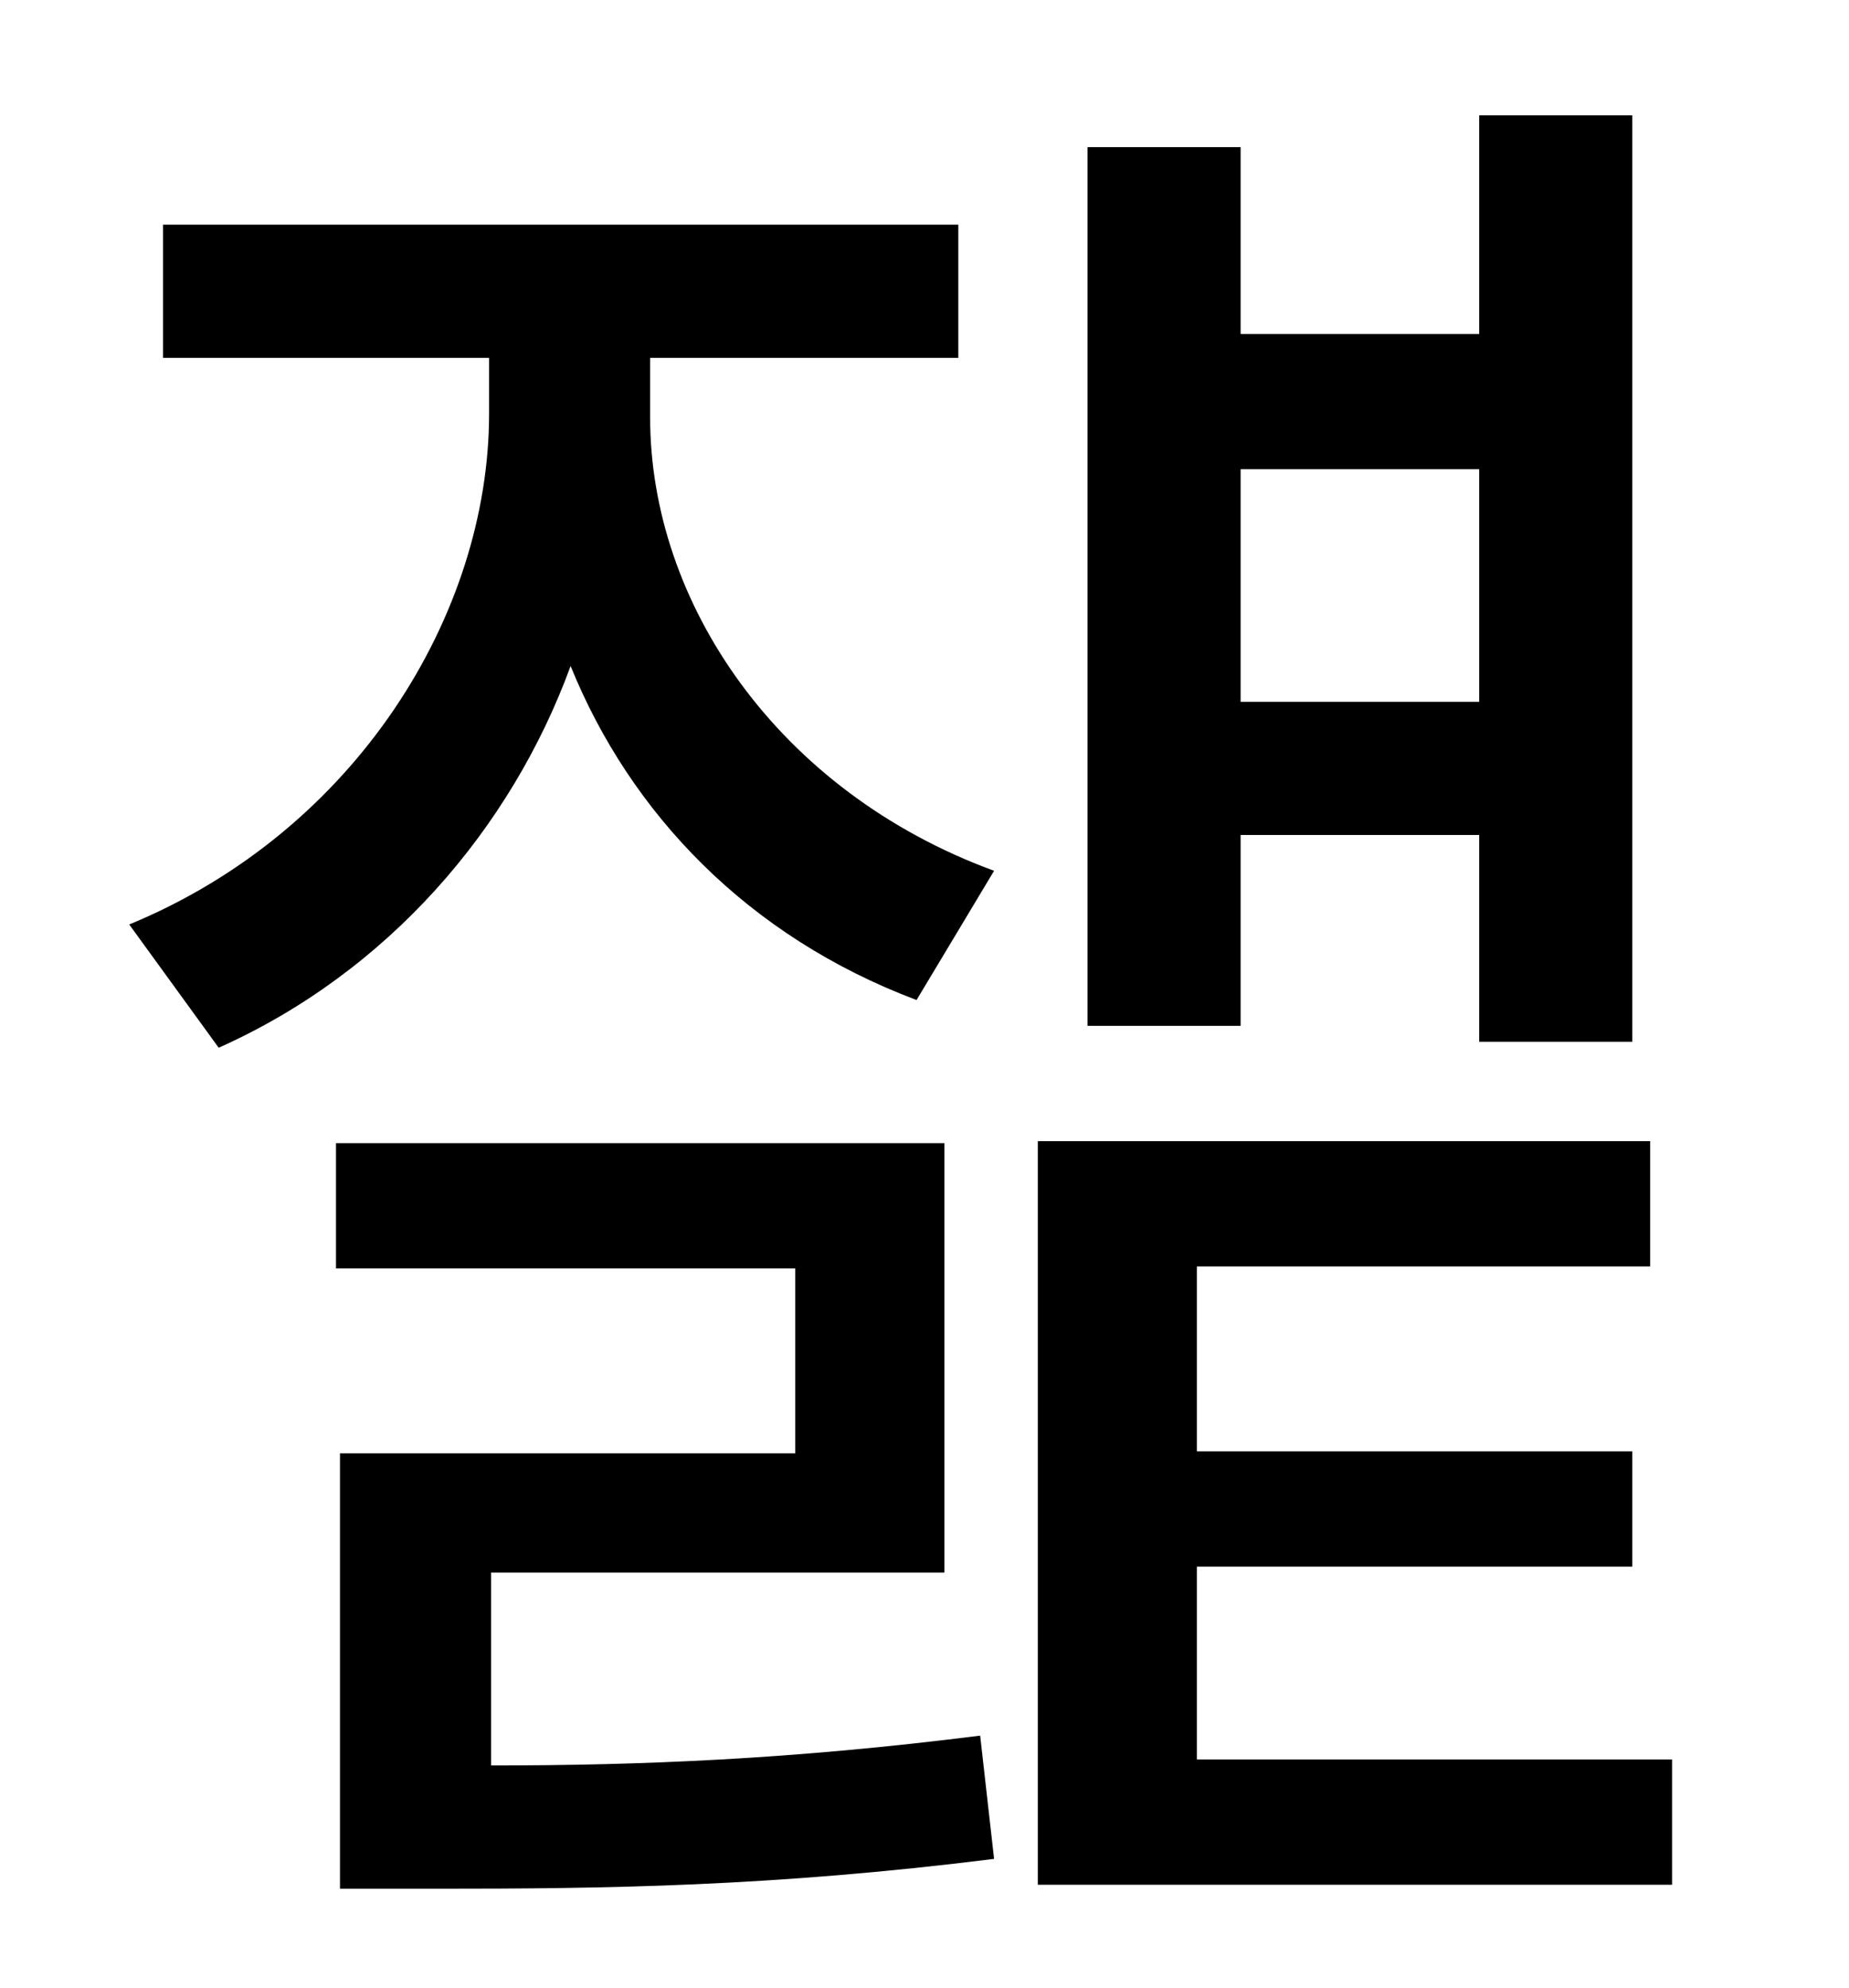 <?xml version="1.0" standalone="no"?>
<!DOCTYPE svg PUBLIC "-//W3C//DTD SVG 1.1//EN" "http://www.w3.org/Graphics/SVG/1.1/DTD/svg11.dtd" >
<svg xmlns="http://www.w3.org/2000/svg" xmlns:xlink="http://www.w3.org/1999/xlink" version="1.1" viewBox="-10 0 930 1000">
   <path fill="currentColor"
d="M734 236h-120v117h120v-117zM614 420v96h-77v-442h77v94h120v-110h77v466h-77v-104h-120zM237 791v97c75 0 151 -3 246 -15l7 62c-112 14 -195 15 -280 15h-49v-219h229v-93h-231v-63h306v216h-228zM317 180v30c0 93 64 188 173 228l-39 65c-85 -32 -144 -94 -174 -168
c-30 82 -92 154 -177 192l-45 -62c114 -47 181 -156 181 -257v-28h-164v-67h400v67h-155zM592 885h239v63h-319v-374h308v63h-228v93h219v58h-219v97z" />
</svg>
